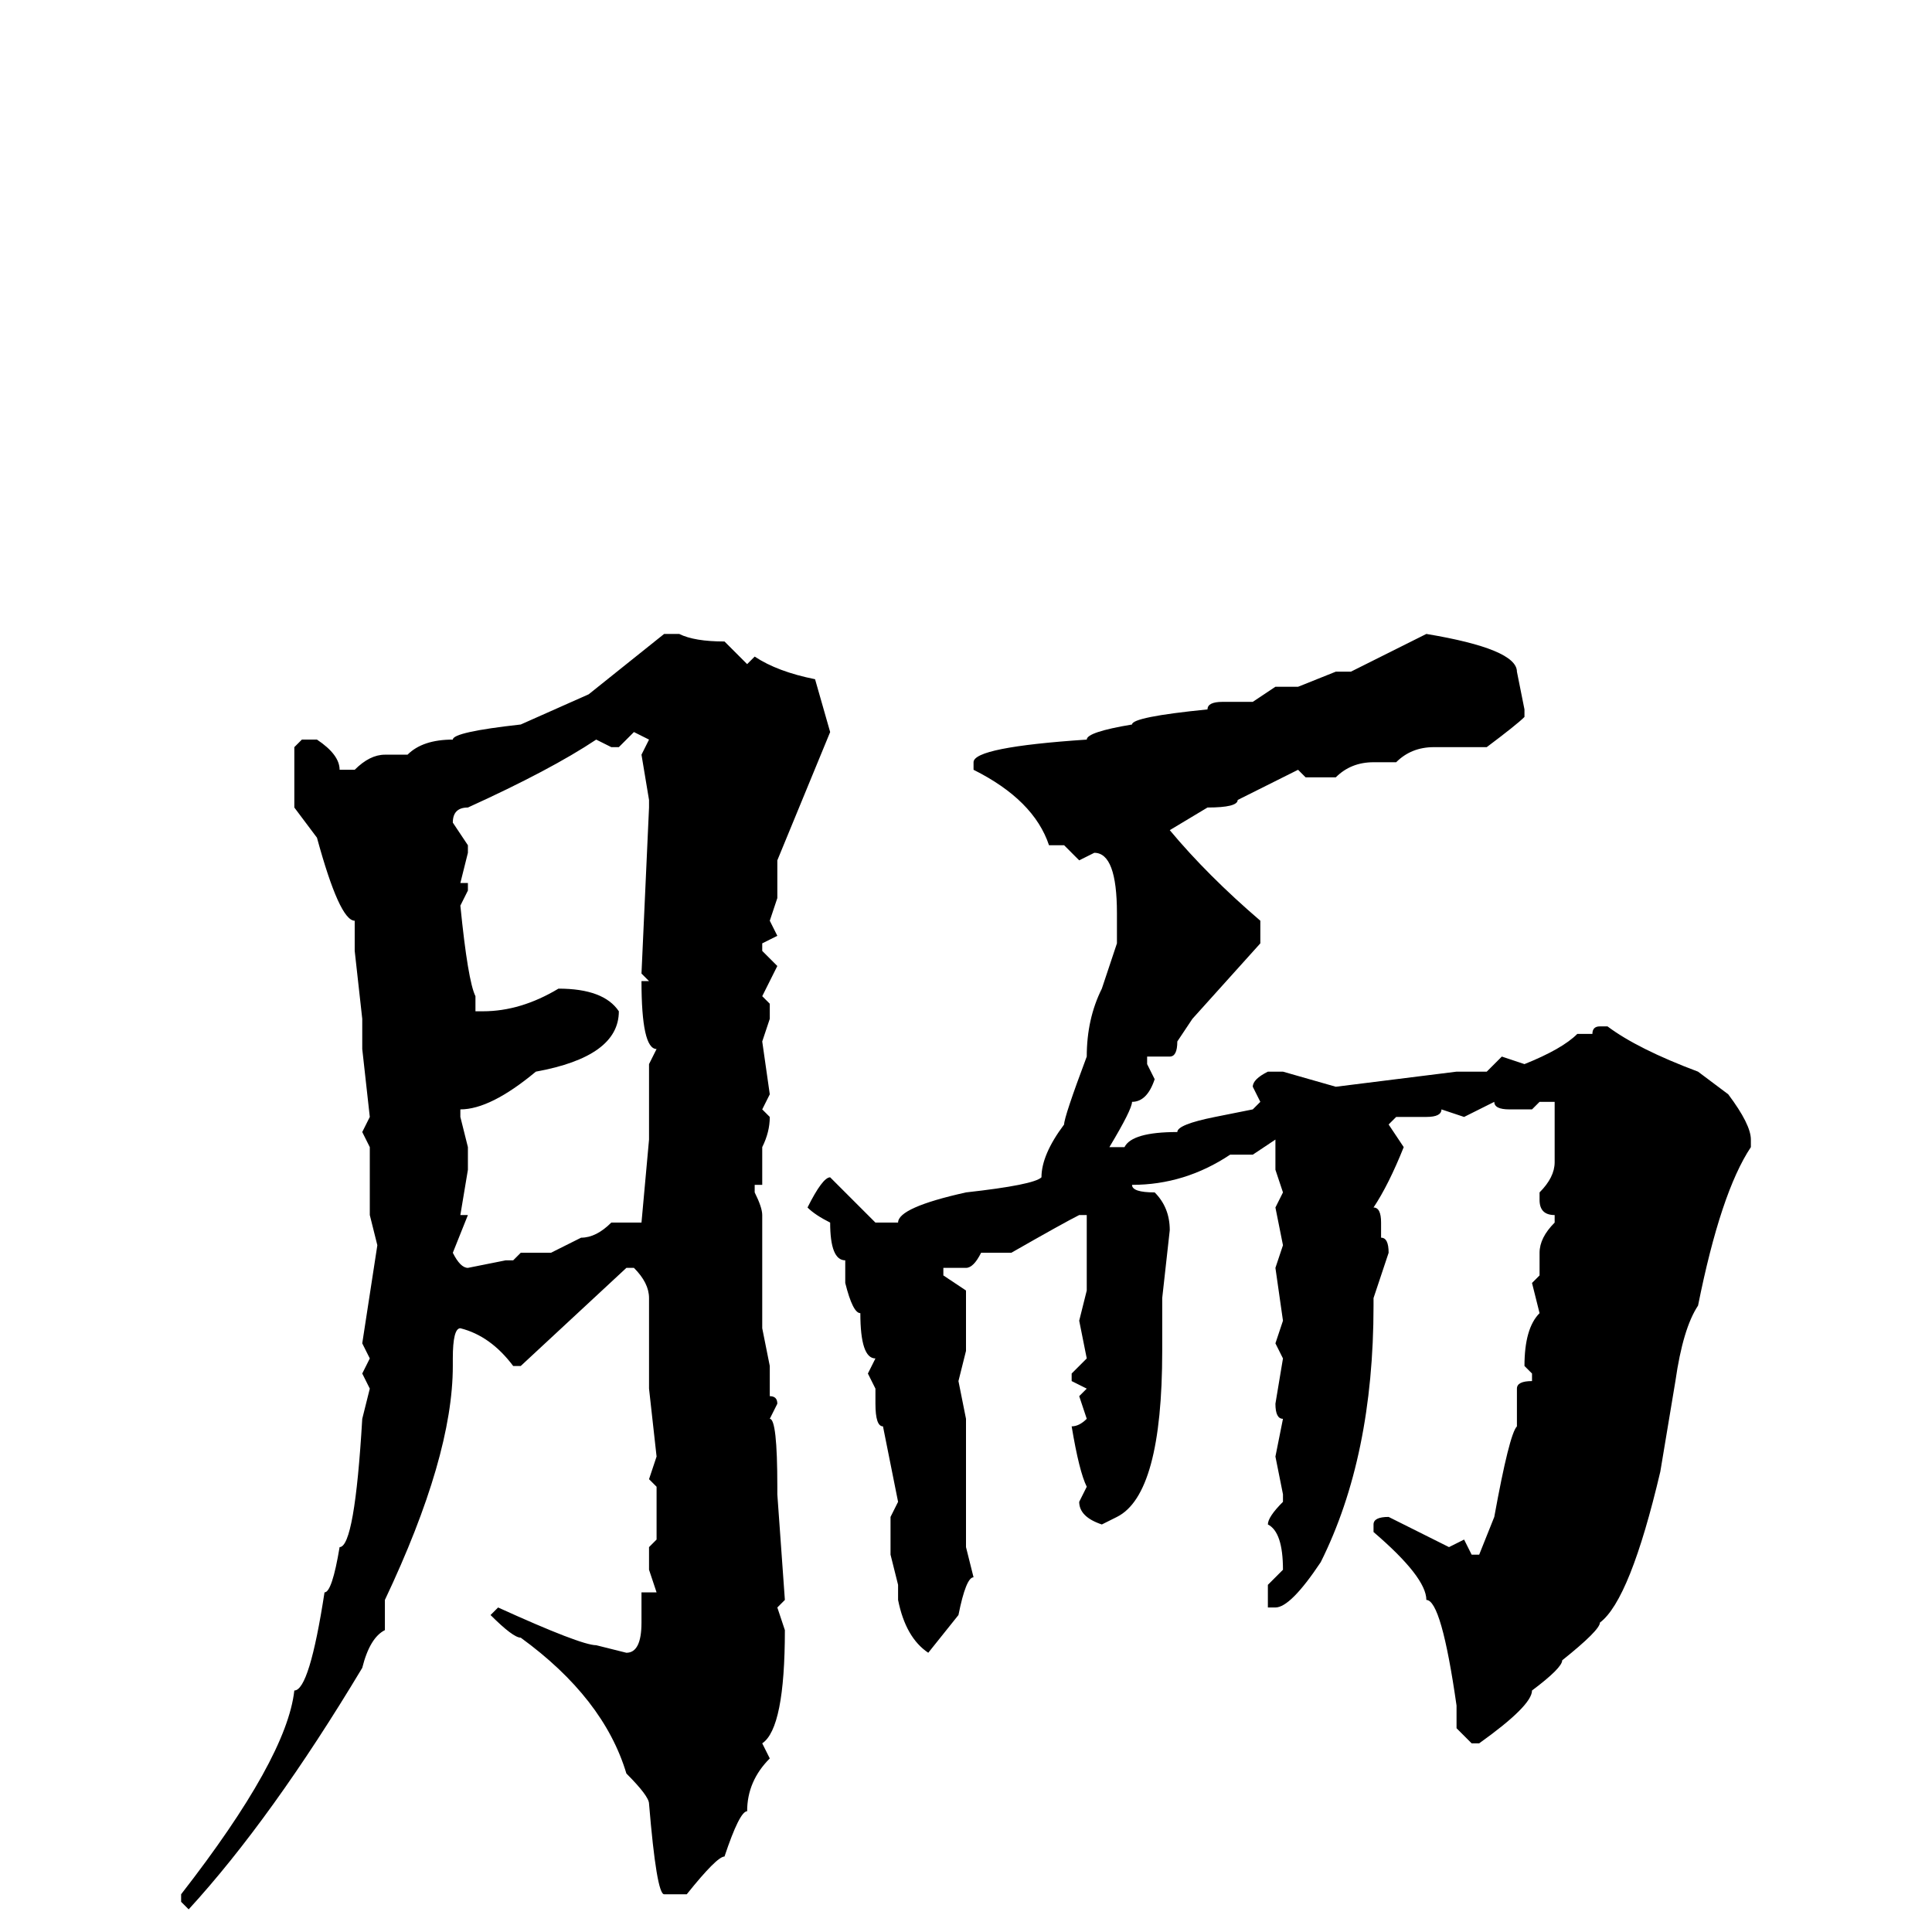 <svg xmlns="http://www.w3.org/2000/svg" viewBox="0 -256 256 256">
	<path fill="#000000" d="M88 -172H90Q92 -171 96 -171L99 -168L100 -169Q103 -167 108 -166L110 -159L103 -142V-137L102 -134L103 -132L101 -131V-130L103 -128L101 -124L102 -123V-121L101 -118L102 -111L101 -109L102 -108Q102 -106 101 -104V-102V-99H100V-98Q101 -96 101 -95V-84V-80L102 -75V-71Q103 -71 103 -70L102 -68Q103 -68 103 -59V-58L104 -44L103 -43L104 -40Q104 -27 101 -25L102 -23Q99 -20 99 -16Q98 -16 96 -10Q95 -10 91 -5H88Q87 -5 86 -17Q86 -18 83 -21Q80 -31 69 -39Q68 -39 65 -42L66 -43Q77 -38 79 -38L83 -37Q85 -37 85 -41V-45H87L86 -48V-50V-51L87 -52V-59L86 -60L87 -63L86 -72V-75V-76V-77V-81V-84Q86 -86 84 -88H83L69 -75H68Q65 -79 61 -80Q60 -80 60 -76V-75Q60 -63 51 -44V-40Q49 -39 48 -35Q36 -15 25 -3L24 -4V-5Q38 -23 39 -32Q41 -32 43 -45Q44 -45 45 -51Q47 -51 48 -68L49 -72L48 -74L49 -76L48 -78L50 -91L49 -95V-97V-101V-104L48 -106L49 -108L48 -117V-121L47 -130V-131V-134Q45 -134 42 -145L39 -149V-157L40 -158H42Q45 -156 45 -154H47Q49 -156 51 -156H54Q56 -158 60 -158Q60 -159 69 -160L78 -164ZM189 -172Q201 -170 201 -167L202 -162V-161Q201 -160 197 -157H195H191H190Q187 -157 185 -155H182Q179 -155 177 -153H173L172 -154L164 -150Q164 -149 160 -149L155 -146Q160 -140 167 -134V-131L158 -121L156 -118Q156 -116 155 -116H154H153H152V-115L153 -113Q152 -110 150 -110Q150 -109 147 -104H149Q150 -106 156 -106Q156 -107 161 -108L166 -109L167 -110L166 -112Q166 -113 168 -114H170L177 -112L193 -114H197L199 -116L202 -115Q207 -117 209 -119H210H211Q211 -120 212 -120H213Q217 -117 225 -114L229 -111Q232 -107 232 -105V-104Q228 -98 225 -83Q223 -80 222 -73L220 -61Q216 -44 212 -41Q212 -40 207 -36Q207 -35 203 -32Q203 -30 196 -25H195L193 -27V-30Q191 -44 189 -44Q189 -47 182 -53V-54Q182 -55 184 -55L192 -51L194 -52L195 -50H196L198 -55Q200 -66 201 -67V-72Q201 -73 203 -73V-74L202 -75Q202 -80 204 -82L203 -86L204 -87V-90Q204 -92 206 -94V-95Q204 -95 204 -97V-98Q206 -100 206 -102V-107V-108V-110H204L203 -109H200Q198 -109 198 -110L194 -108L191 -109Q191 -108 189 -108H185L184 -107L186 -104Q184 -99 182 -96Q183 -96 183 -94V-92Q184 -92 184 -90L182 -84V-83Q182 -63 175 -49Q171 -43 169 -43H168V-46L170 -48Q170 -53 168 -54Q168 -55 170 -57V-58L169 -63L170 -68Q169 -68 169 -70L170 -76L169 -78L170 -81L169 -88L170 -91L169 -96L170 -98L169 -101V-102V-105L166 -103H163Q157 -99 150 -99Q150 -98 153 -98Q155 -96 155 -93L154 -84V-81V-80V-77Q154 -58 148 -55L146 -54Q143 -55 143 -57L144 -59Q143 -61 142 -67Q143 -67 144 -68L143 -71L144 -72L142 -73V-74L144 -76L143 -81L144 -85V-88V-95H143Q141 -94 134 -90H130Q129 -88 128 -88H126H125V-87L128 -85V-77L127 -73L128 -68V-67V-58V-56V-51L129 -47Q128 -47 127 -42L123 -37Q120 -39 119 -44V-46L118 -50V-55L119 -57L117 -67Q116 -67 116 -70V-71V-72L115 -74L116 -76Q114 -76 114 -82Q113 -82 112 -86V-89Q110 -89 110 -94Q108 -95 107 -96Q109 -100 110 -100L116 -94H119Q119 -96 128 -98Q137 -99 138 -100Q138 -103 141 -107Q141 -108 144 -116Q144 -121 146 -125L148 -131V-135Q148 -143 145 -143L143 -142L141 -144H139Q137 -150 129 -154V-155Q129 -157 144 -158Q144 -159 150 -160Q150 -161 160 -162Q160 -163 162 -163H166L169 -165H172L177 -167H179ZM82 -157H81L79 -158Q73 -154 62 -149Q60 -149 60 -147L62 -144V-143L61 -139H62V-138L61 -136Q62 -126 63 -124V-122H64Q69 -122 74 -125Q80 -125 82 -122Q82 -116 71 -114Q65 -109 61 -109V-108L62 -104V-101L61 -95H62L60 -90Q61 -88 62 -88L67 -89H68L69 -90H73L77 -92Q79 -92 81 -94H83H85L86 -105V-108V-114V-115L87 -117Q85 -117 85 -126H86L85 -127L86 -149V-150L85 -156L86 -158L84 -159Z"/>
</svg>
